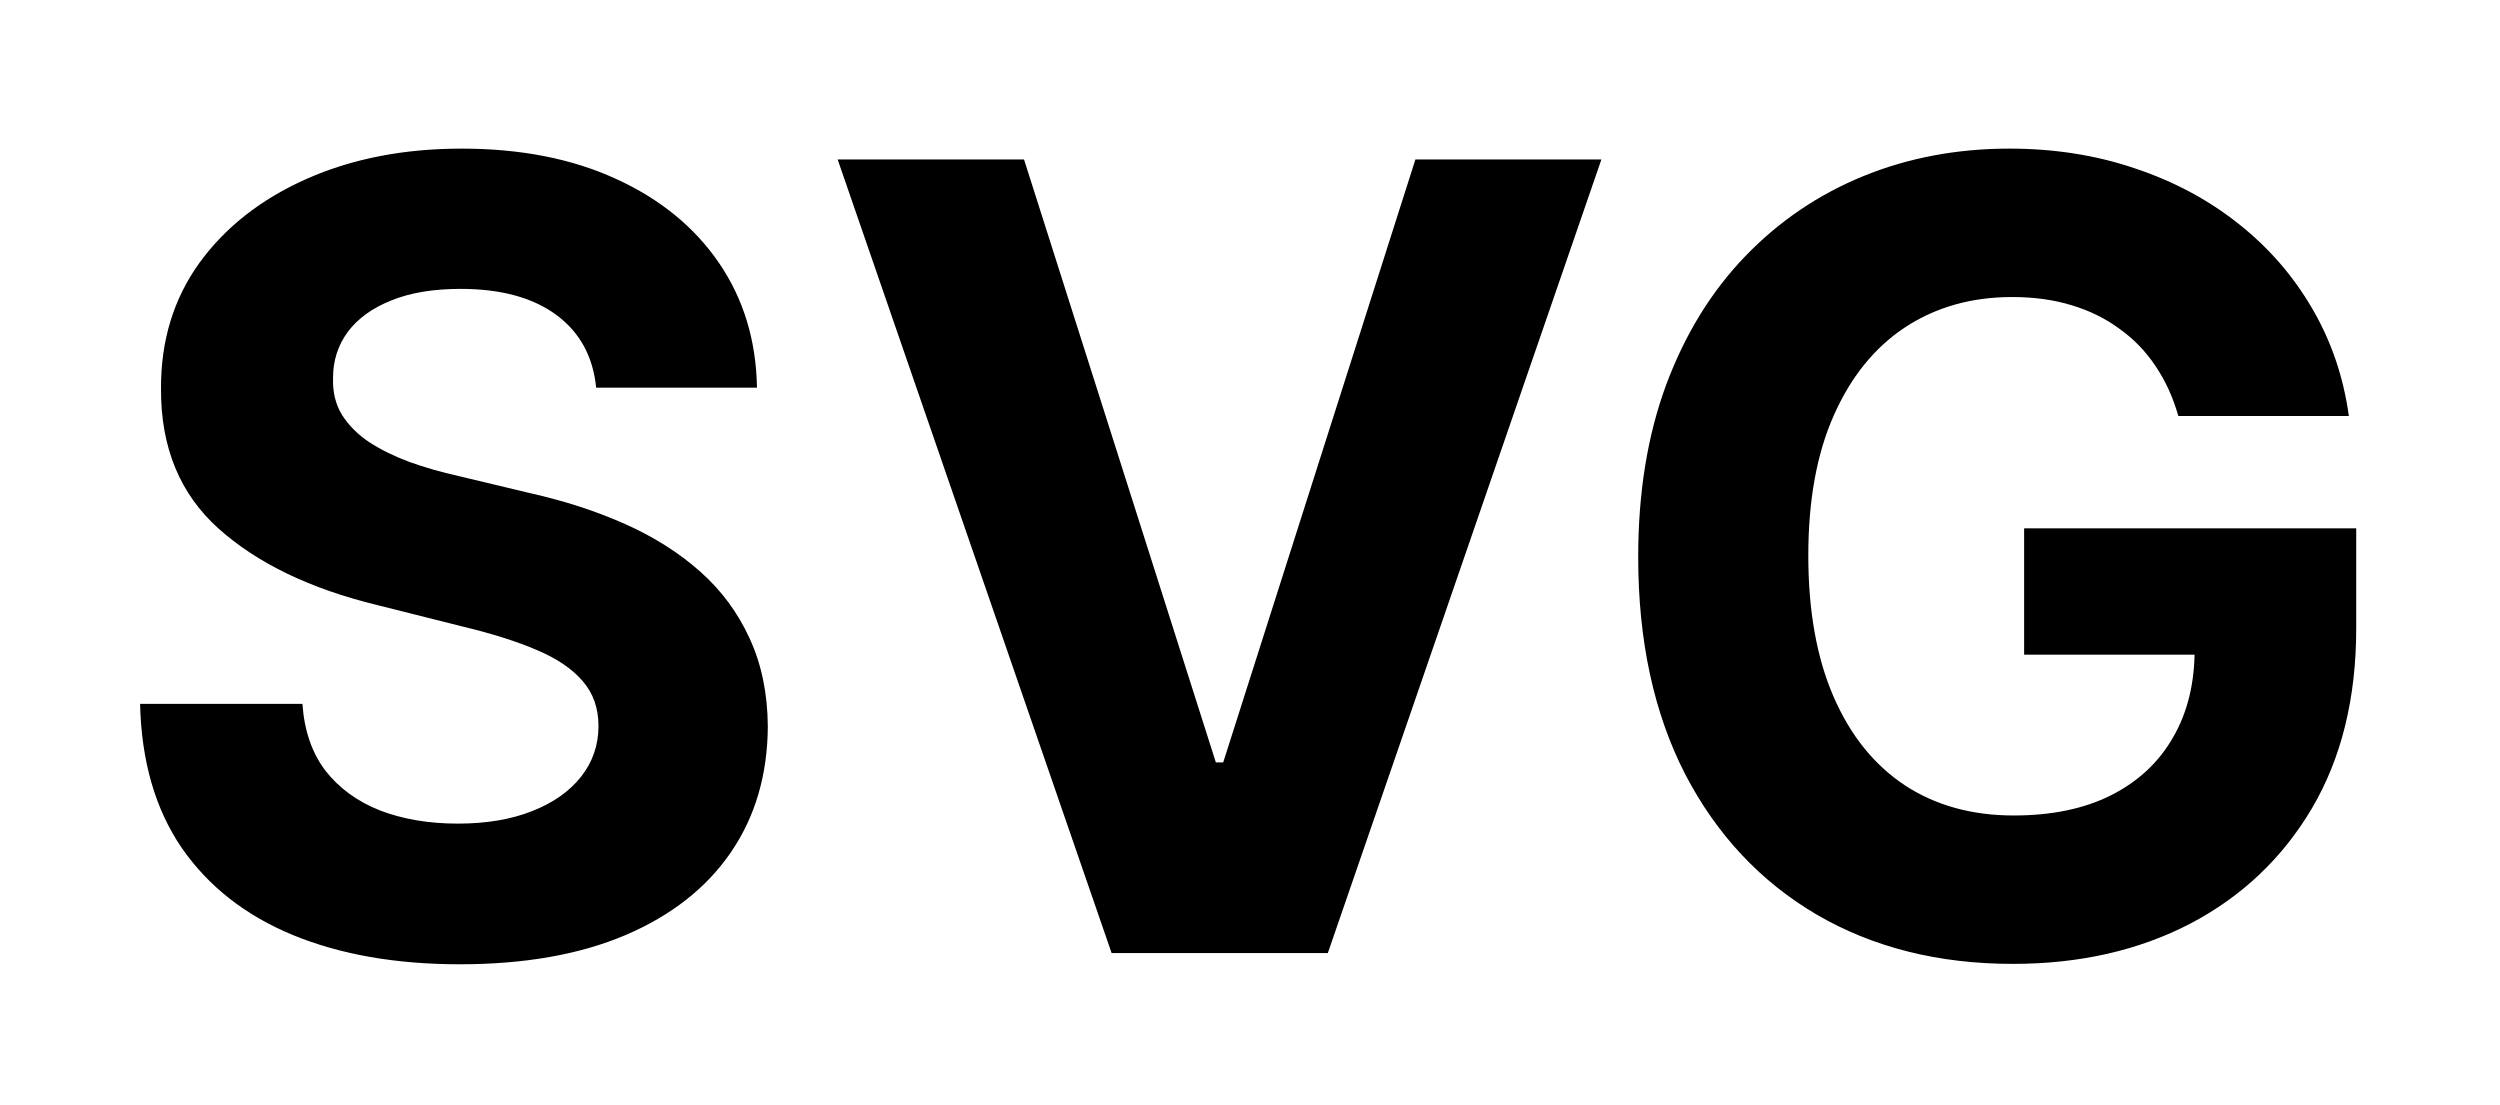 <svg width="181" height="80" viewBox="0 0 181 80" fill="none" xmlns="http://www.w3.org/2000/svg">
<g filter="url(#filter0_d_19_5)">
<path d="M43.162 18.069C42.937 15.806 41.974 14.048 40.272 12.795C38.57 11.542 36.26 10.915 33.343 10.915C31.36 10.915 29.686 11.196 28.321 11.757C26.956 12.3 25.908 13.057 25.179 14.03C24.468 15.002 24.113 16.105 24.113 17.34C24.076 18.369 24.291 19.266 24.758 20.033C25.244 20.8 25.908 21.464 26.75 22.025C27.592 22.567 28.564 23.044 29.668 23.456C30.771 23.848 31.949 24.185 33.202 24.466L38.364 25.7C40.87 26.261 43.171 27.009 45.266 27.944C47.36 28.879 49.175 30.03 50.708 31.395C52.242 32.76 53.429 34.369 54.271 36.22C55.131 38.072 55.571 40.194 55.59 42.588C55.571 46.105 54.673 49.153 52.896 51.734C51.138 54.296 48.595 56.288 45.266 57.709C41.955 59.112 37.962 59.814 33.287 59.814C28.648 59.814 24.608 59.103 21.167 57.681C17.745 56.26 15.07 54.156 13.144 51.369C11.236 48.564 10.236 45.095 10.142 40.961H21.897C22.028 42.888 22.579 44.496 23.552 45.787C24.543 47.058 25.862 48.022 27.508 48.676C29.172 49.312 31.052 49.63 33.146 49.63C35.204 49.63 36.99 49.331 38.505 48.732C40.038 48.134 41.226 47.301 42.068 46.235C42.909 45.169 43.33 43.944 43.33 42.56C43.33 41.27 42.947 40.185 42.18 39.306C41.432 38.427 40.328 37.679 38.869 37.062C37.429 36.445 35.662 35.883 33.567 35.379L27.311 33.807C22.467 32.629 18.642 30.787 15.837 28.281C13.032 25.775 11.638 22.399 11.657 18.153C11.638 14.675 12.564 11.636 14.434 9.036C16.323 6.436 18.914 4.407 22.205 2.948C25.497 1.489 29.238 0.76 33.427 0.76C37.691 0.76 41.413 1.489 44.592 2.948C47.791 4.407 50.278 6.436 52.055 9.036C53.831 11.636 54.748 14.647 54.804 18.069H43.162ZM74.14 1.545L88.027 45.197H88.56L102.475 1.545H115.941L96.135 59H80.48L60.646 1.545H74.14ZM157.713 20.117C157.32 18.752 156.768 17.546 156.058 16.498C155.347 15.432 154.477 14.534 153.449 13.805C152.439 13.057 151.279 12.486 149.97 12.094C148.68 11.701 147.249 11.505 145.678 11.505C142.742 11.505 140.161 12.234 137.935 13.693C135.728 15.152 134.007 17.274 132.773 20.061C131.539 22.829 130.921 26.214 130.921 30.217C130.921 34.219 131.529 37.623 132.745 40.428C133.961 43.234 135.681 45.375 137.907 46.853C140.132 48.311 142.76 49.041 145.79 49.041C148.539 49.041 150.887 48.555 152.832 47.582C154.795 46.591 156.292 45.197 157.32 43.402C158.368 41.606 158.891 39.484 158.891 37.034L161.36 37.398H146.547V28.253H170.59V35.491C170.59 40.541 169.524 44.88 167.392 48.508C165.26 52.117 162.323 54.904 158.583 56.868C154.842 58.813 150.559 59.785 145.734 59.785C140.348 59.785 135.616 58.598 131.539 56.223C127.461 53.829 124.282 50.434 122 46.039C119.737 41.625 118.606 36.389 118.606 30.329C118.606 25.672 119.279 21.52 120.626 17.873C121.991 14.207 123.899 11.102 126.349 8.559C128.799 6.015 131.651 4.08 134.905 2.752C138.159 1.424 141.685 0.76 145.481 0.76C148.736 0.76 151.766 1.237 154.571 2.191C157.376 3.126 159.864 4.454 162.033 6.174C164.222 7.895 166.008 9.943 167.392 12.318C168.776 14.675 169.664 17.274 170.057 20.117H157.713Z" fill="black"/>
</g>
<defs>
<filter id="filter0_d_19_5" x="0.142" y="0.76" width="180.448" height="79.054" filterUnits="userSpaceOnUse" color-interpolation-filters="sRGB">
<feFlood flood-opacity="0" result="BackgroundImageFix"/>
<feColorMatrix in="SourceAlpha" type="matrix" values="0 0 0 0 0 0 0 0 0 0 0 0 0 0 0 0 0 0 127 0" result="hardAlpha"/>
<feOffset dy="10"/>
<feGaussianBlur stdDeviation="5"/>
<feComposite in2="hardAlpha" operator="out"/>
<feColorMatrix type="matrix" values="0 0 0 0 0 0 0 0 0 0 0 0 0 0 0 0 0 0 0.25 0"/>
<feBlend mode="normal" in2="BackgroundImageFix" result="effect1_dropShadow_19_5"/>
<feBlend mode="normal" in="SourceGraphic" in2="effect1_dropShadow_19_5" result="shape"/>
</filter>
</defs>
</svg>
